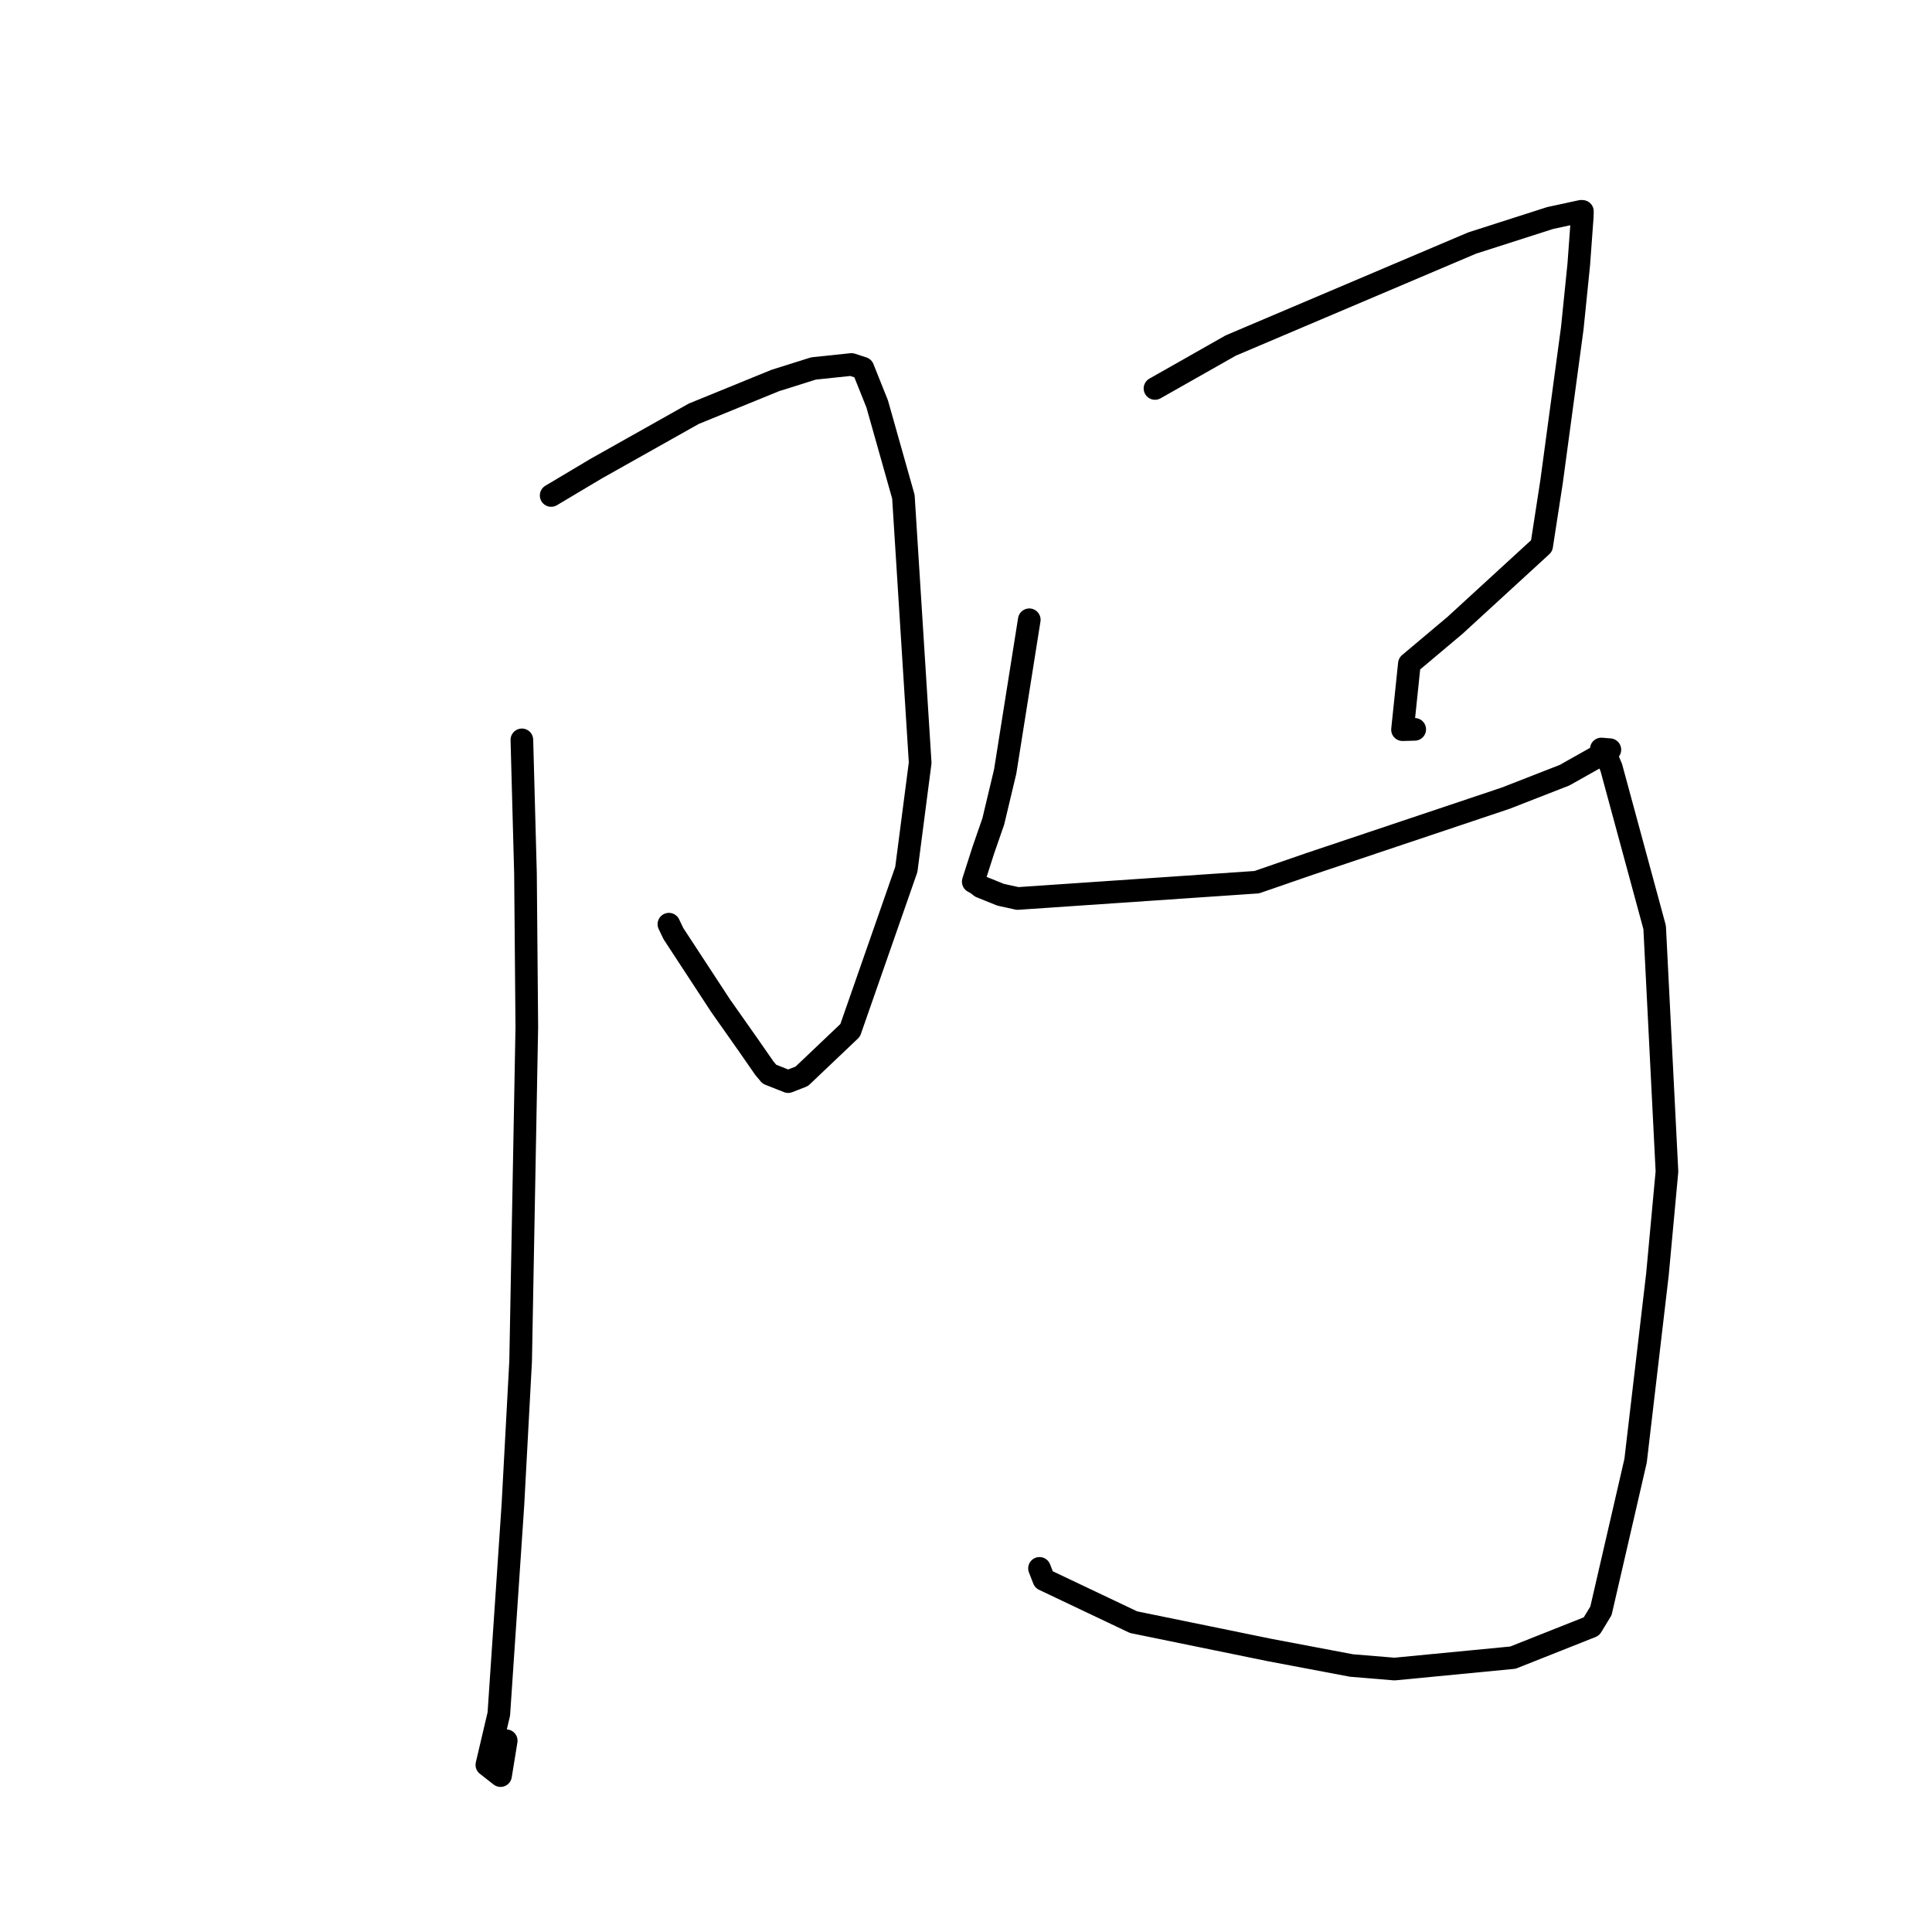 <?xml version="1.0" standalone="no"?>
    <svg width="256" height="256" xmlns="http://www.w3.org/2000/svg" version="1.1">
    <polyline stroke="black" stroke-width="3" stroke-linecap="round" fill="transparent" stroke-linejoin="round" points="73.032 65.652 79.007 62.09 91.928 54.825 102.733 50.415 107.799 48.822 112.821 48.295 114.339 48.789 116.232 53.522 119.704 65.816 121.928 101.069 120.093 115.203 112.65 136.523 106.24 142.615 104.434 143.32 101.946 142.335 101.272 141.527 99.092 138.387 95.494 133.277 89.235 123.717 88.633 122.459 " />
        <polyline stroke="black" stroke-width="3" stroke-linecap="round" fill="transparent" stroke-linejoin="round" points="69.151 98.035 69.629 115.727 69.805 136.09 68.987 180.345 67.961 199.445 66.098 227.105 64.511 233.856 66.325 235.276 67.077 230.653 " />
        <polyline stroke="black" stroke-width="3" stroke-linecap="round" fill="transparent" stroke-linejoin="round" points="153.042 51.473 163.08 45.783 195.063 32.204 205.389 28.893 209.528 27.997 209.676 28.009 209.677 28.009 209.678 28.009 209.678 28.009 209.656 28.749 209.194 35.055 208.334 43.504 205.587 63.848 204.277 72.33 192.788 82.868 186.75 87.947 185.84 96.686 187.458 96.642 " />
        <polyline stroke="black" stroke-width="3" stroke-linecap="round" fill="transparent" stroke-linejoin="round" points="136.385 82.122 133.191 102.238 131.616 108.842 130.292 112.66 129.006 116.666 128.974 116.782 128.961 116.829 129.45 117.091 129.965 117.5 132.581 118.558 134.844 119.055 166.526 116.894 173.603 114.45 199.495 105.767 207.305 102.721 213.316 99.339 212.197 99.249 212.182 99.248 212.821 100.071 213.506 101.71 219.25 122.882 220.881 155.229 219.618 168.879 216.724 193.555 215.064 200.756 212.134 213.446 210.875 215.515 200.468 219.645 184.78 221.159 179.084 220.689 168.199 218.63 150.201 214.946 138.319 209.302 137.739 207.817 " />
        </svg>